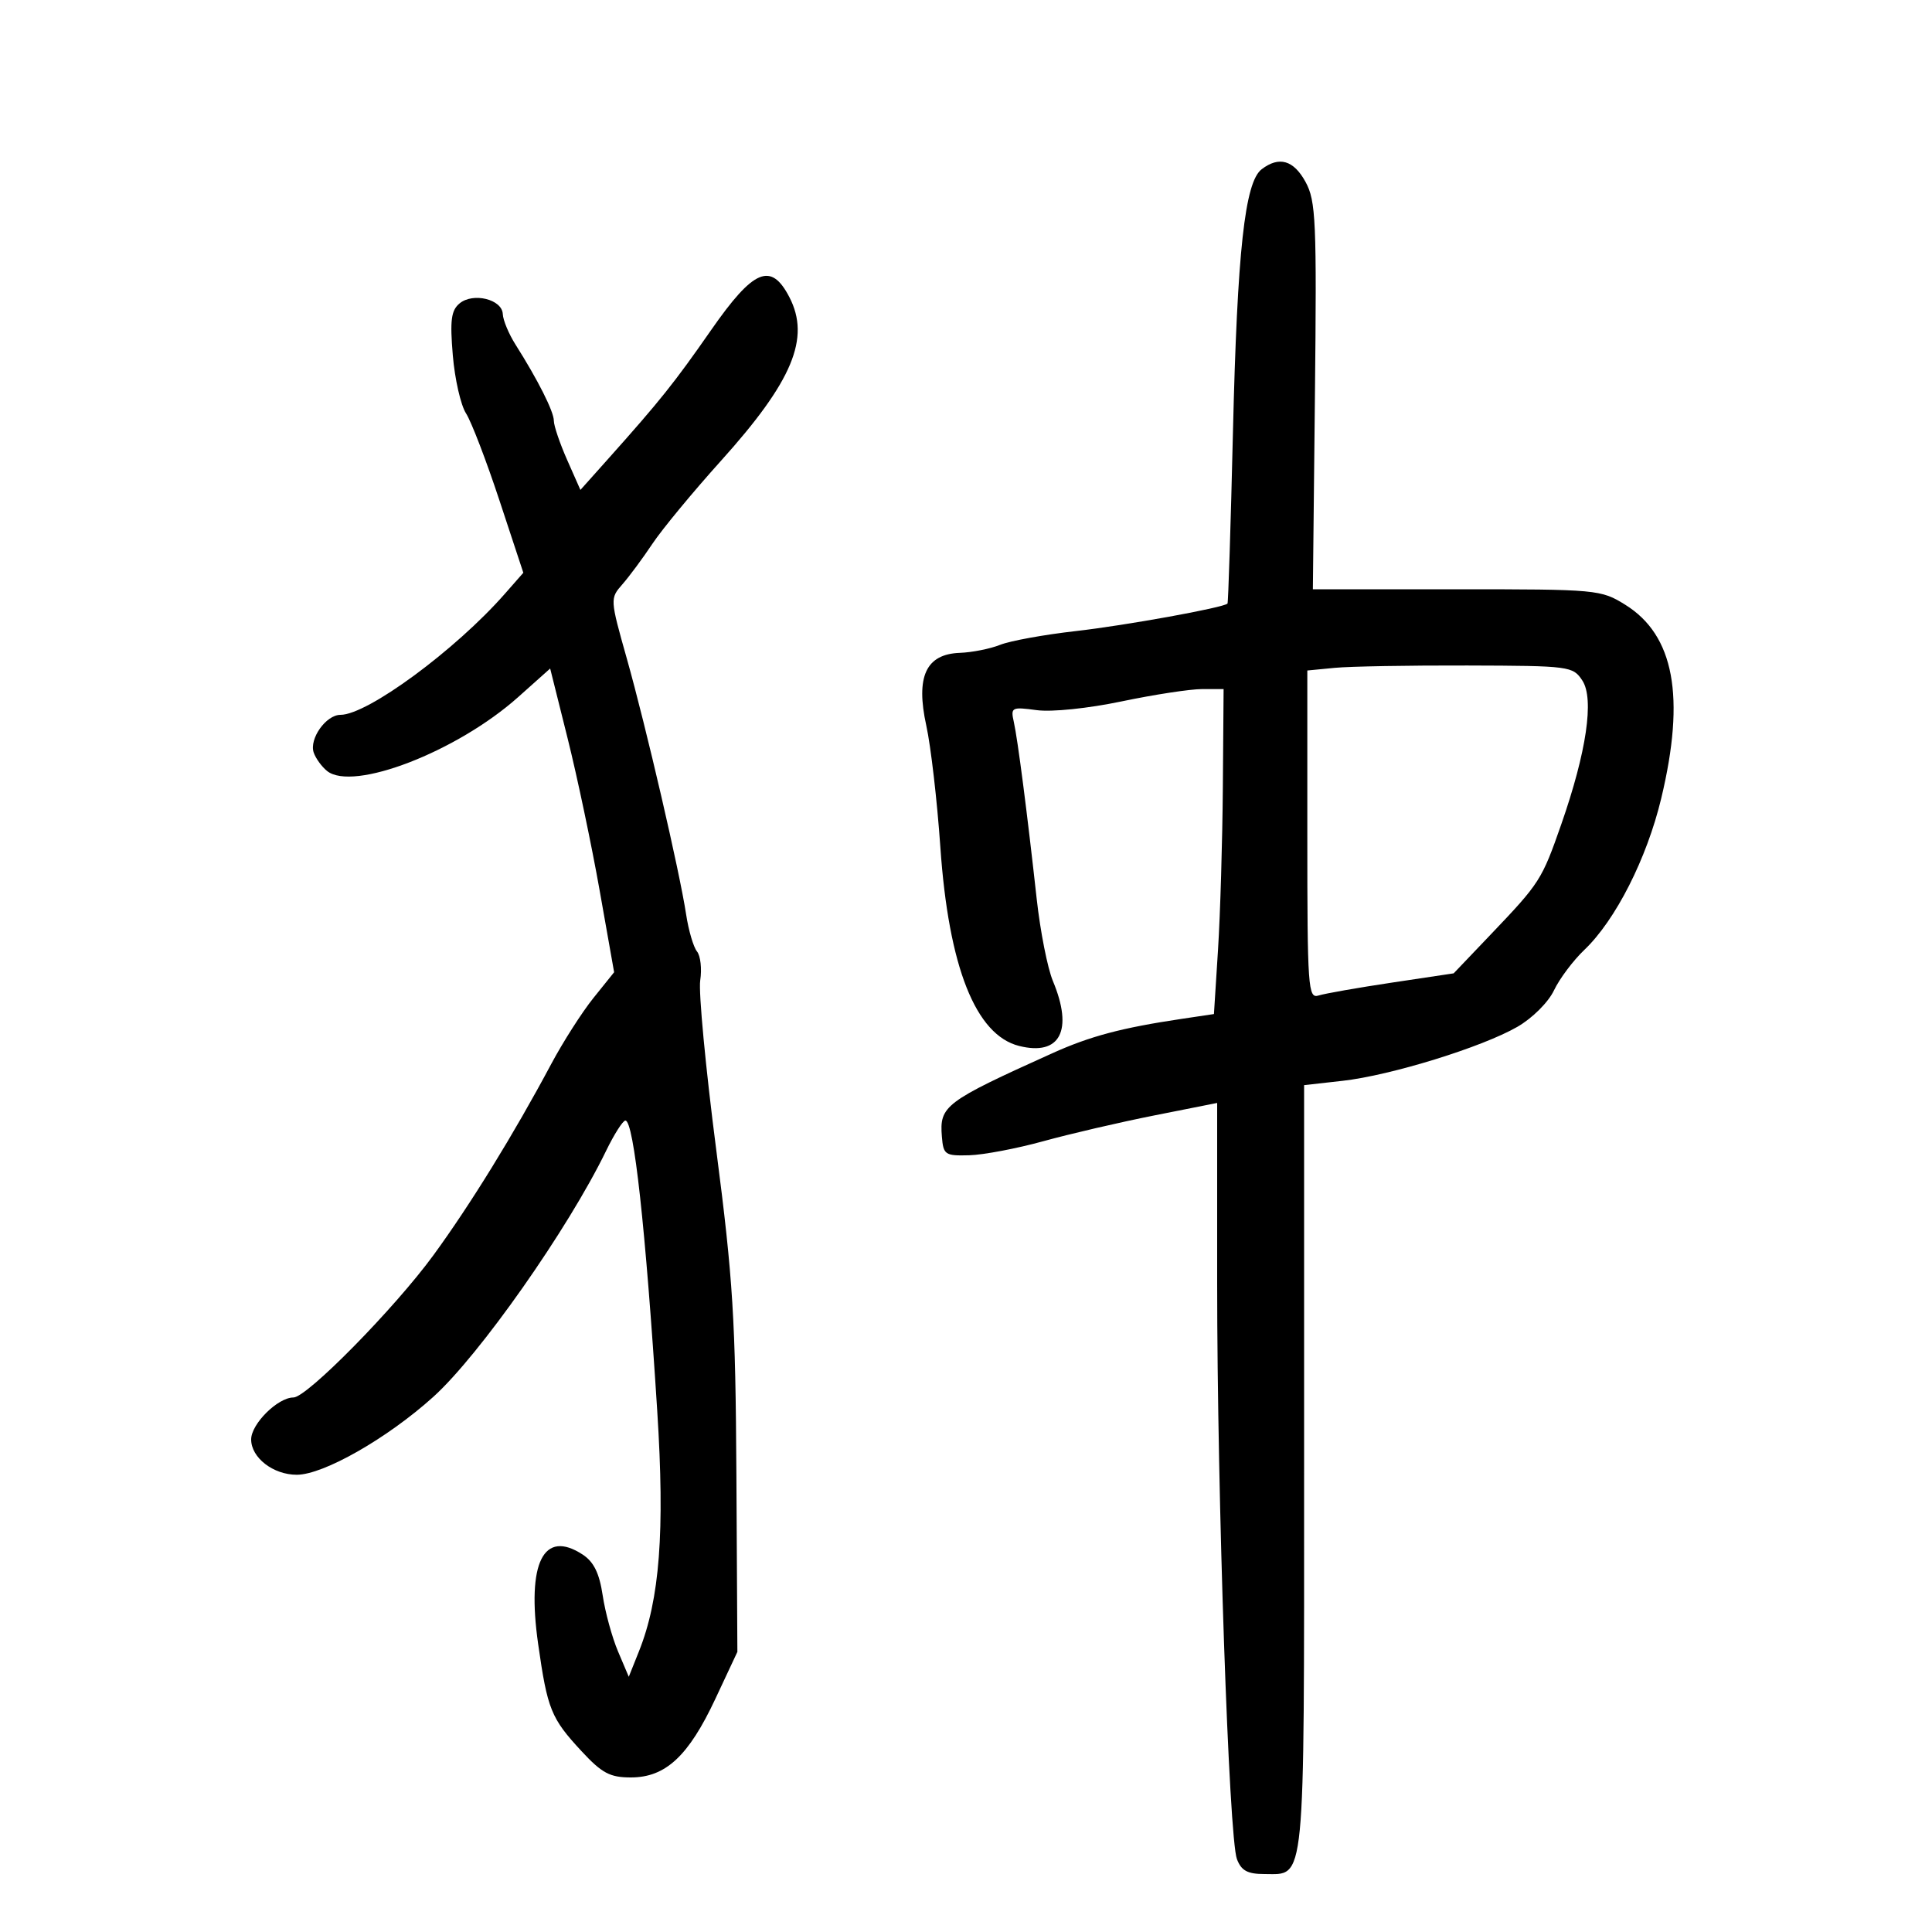 <svg xmlns="http://www.w3.org/2000/svg" width="300" height="300" viewBox="0 0 300 300" version="1.1">
	<path d="M 195.908 26.282 C 193.292 28.283, 192.123 38.976, 191.454 67 C 191.107 81.575, 190.724 93.600, 190.605 93.723 C 189.981 94.363, 174.769 97.120, 167.015 97.998 C 162.119 98.553, 156.850 99.511, 155.306 100.128 C 153.763 100.745, 150.945 101.306, 149.044 101.375 C 143.774 101.566, 142.163 105.065, 143.838 112.687 C 144.540 115.884, 145.520 124.350, 146.014 131.500 C 147.302 150.141, 151.490 160.722, 158.249 162.414 C 164.613 164.008, 166.698 160, 163.494 152.332 C 162.666 150.351, 161.536 144.628, 160.982 139.615 C 159.486 126.075, 158.030 114.808, 157.427 112.111 C 156.917 109.833, 157.082 109.748, 160.978 110.270 C 163.324 110.585, 168.944 110.006, 174.183 108.909 C 179.199 107.859, 184.810 107, 186.652 107 L 190 107 189.883 122.250 C 189.818 130.637, 189.480 141.991, 189.133 147.480 L 188.500 157.461 183.500 158.207 C 174.150 159.602, 169.261 160.903, 163.376 163.559 C 146.697 171.087, 145.864 171.717, 146.255 176.500 C 146.485 179.314, 146.749 179.493, 150.500 179.389 C 152.700 179.328, 157.875 178.347, 162 177.208 C 166.125 176.069, 173.887 174.266, 179.250 173.201 L 189 171.265 189 199.264 C 189 232.375, 190.821 285.398, 192.071 288.686 C 192.752 290.479, 193.717 291, 196.353 291 C 202.761 291, 202.500 293.668, 202.500 228.096 L 202.500 168.500 208.500 167.826 C 215.955 166.988, 230.137 162.605, 235.620 159.444 C 237.942 158.105, 240.421 155.635, 241.300 153.784 C 242.159 151.978, 244.279 149.150, 246.012 147.500 C 250.859 142.884, 255.714 133.320, 257.955 123.971 C 261.740 108.185, 259.963 98.626, 252.368 93.905 C 248.584 91.553, 248.013 91.500, 226.181 91.500 L 203.862 91.500 204.181 61.500 C 204.470 34.282, 204.335 31.199, 202.724 28.250 C 200.873 24.862, 198.615 24.210, 195.908 26.282 M 110.423 51.250 C 104.699 59.472, 102.511 62.209, 94.403 71.288 L 90.127 76.075 88.063 71.410 C 86.929 68.845, 86 66.110, 86 65.333 C 86 63.908, 83.545 59.030, 80.045 53.500 C 79.001 51.850, 78.113 49.721, 78.073 48.769 C 77.976 46.478, 73.467 45.367, 71.361 47.115 C 70.055 48.199, 69.855 49.733, 70.311 55.166 C 70.620 58.857, 71.544 62.917, 72.364 64.189 C 73.184 65.460, 75.522 71.549, 77.558 77.719 L 81.262 88.938 78.380 92.219 C 70.721 100.941, 57.056 111, 52.866 111 C 50.622 111, 47.980 114.734, 48.715 116.865 C 49.026 117.764, 49.954 119.045, 50.779 119.712 C 54.803 122.965, 70.969 116.718, 80.465 108.240 L 85.430 103.808 88.140 114.654 C 89.631 120.619, 91.865 131.230, 93.105 138.234 L 95.361 150.968 92.142 154.973 C 90.372 157.175, 87.420 161.795, 85.582 165.239 C 79.775 176.120, 73.042 187.047, 67.306 194.901 C 61.275 203.157, 47.659 217, 45.568 217 C 43.136 217, 39 221.103, 39 223.516 C 39 226.352, 42.420 229, 46.082 229 C 50.229 229, 60.152 223.339, 67.279 216.907 C 74.453 210.432, 88.216 190.841, 94.102 178.727 C 95.365 176.127, 96.719 174, 97.111 174 C 98.417 174, 100.250 190.719, 102.057 219.116 C 103.250 237.865, 102.452 248.331, 99.213 256.427 L 97.636 260.368 95.967 256.434 C 95.049 254.270, 93.977 250.354, 93.585 247.731 C 93.071 244.294, 92.205 242.525, 90.485 241.398 C 84.391 237.405, 81.769 242.655, 83.561 255.263 C 85.009 265.445, 85.559 266.807, 90.290 271.911 C 93.472 275.344, 94.704 276, 97.964 276 C 103.351 276, 106.914 272.687, 111.075 263.808 L 114.500 256.500 114.347 229 C 114.212 204.865, 113.829 198.686, 111.212 178.500 C 109.572 165.850, 108.455 154.033, 108.730 152.241 C 109.005 150.448, 108.779 148.423, 108.228 147.741 C 107.677 147.058, 106.919 144.475, 106.543 142 C 105.534 135.348, 100.318 112.851, 97.321 102.222 C 94.720 93.002, 94.716 92.930, 96.652 90.722 C 97.724 89.500, 99.822 86.666, 101.315 84.425 C 102.808 82.184, 107.601 76.385, 111.966 71.538 C 123.066 59.213, 125.868 52.513, 122.580 46.155 C 119.726 40.635, 117.025 41.766, 110.423 51.250 M 207.250 103.703 L 203 104.115 203 129.625 C 203 153.465, 203.115 155.098, 204.750 154.580 C 205.713 154.275, 210.826 153.376, 216.112 152.583 L 225.725 151.140 231.528 145.056 C 239.116 137.101, 239.418 136.629, 242.433 128 C 246.356 116.769, 247.568 108.515, 245.709 105.678 C 244.247 103.447, 243.773 103.385, 227.854 103.339 C 218.859 103.312, 209.588 103.476, 207.250 103.703" stroke="none" fill="black" fill-rule="evenodd"/>
</svg>